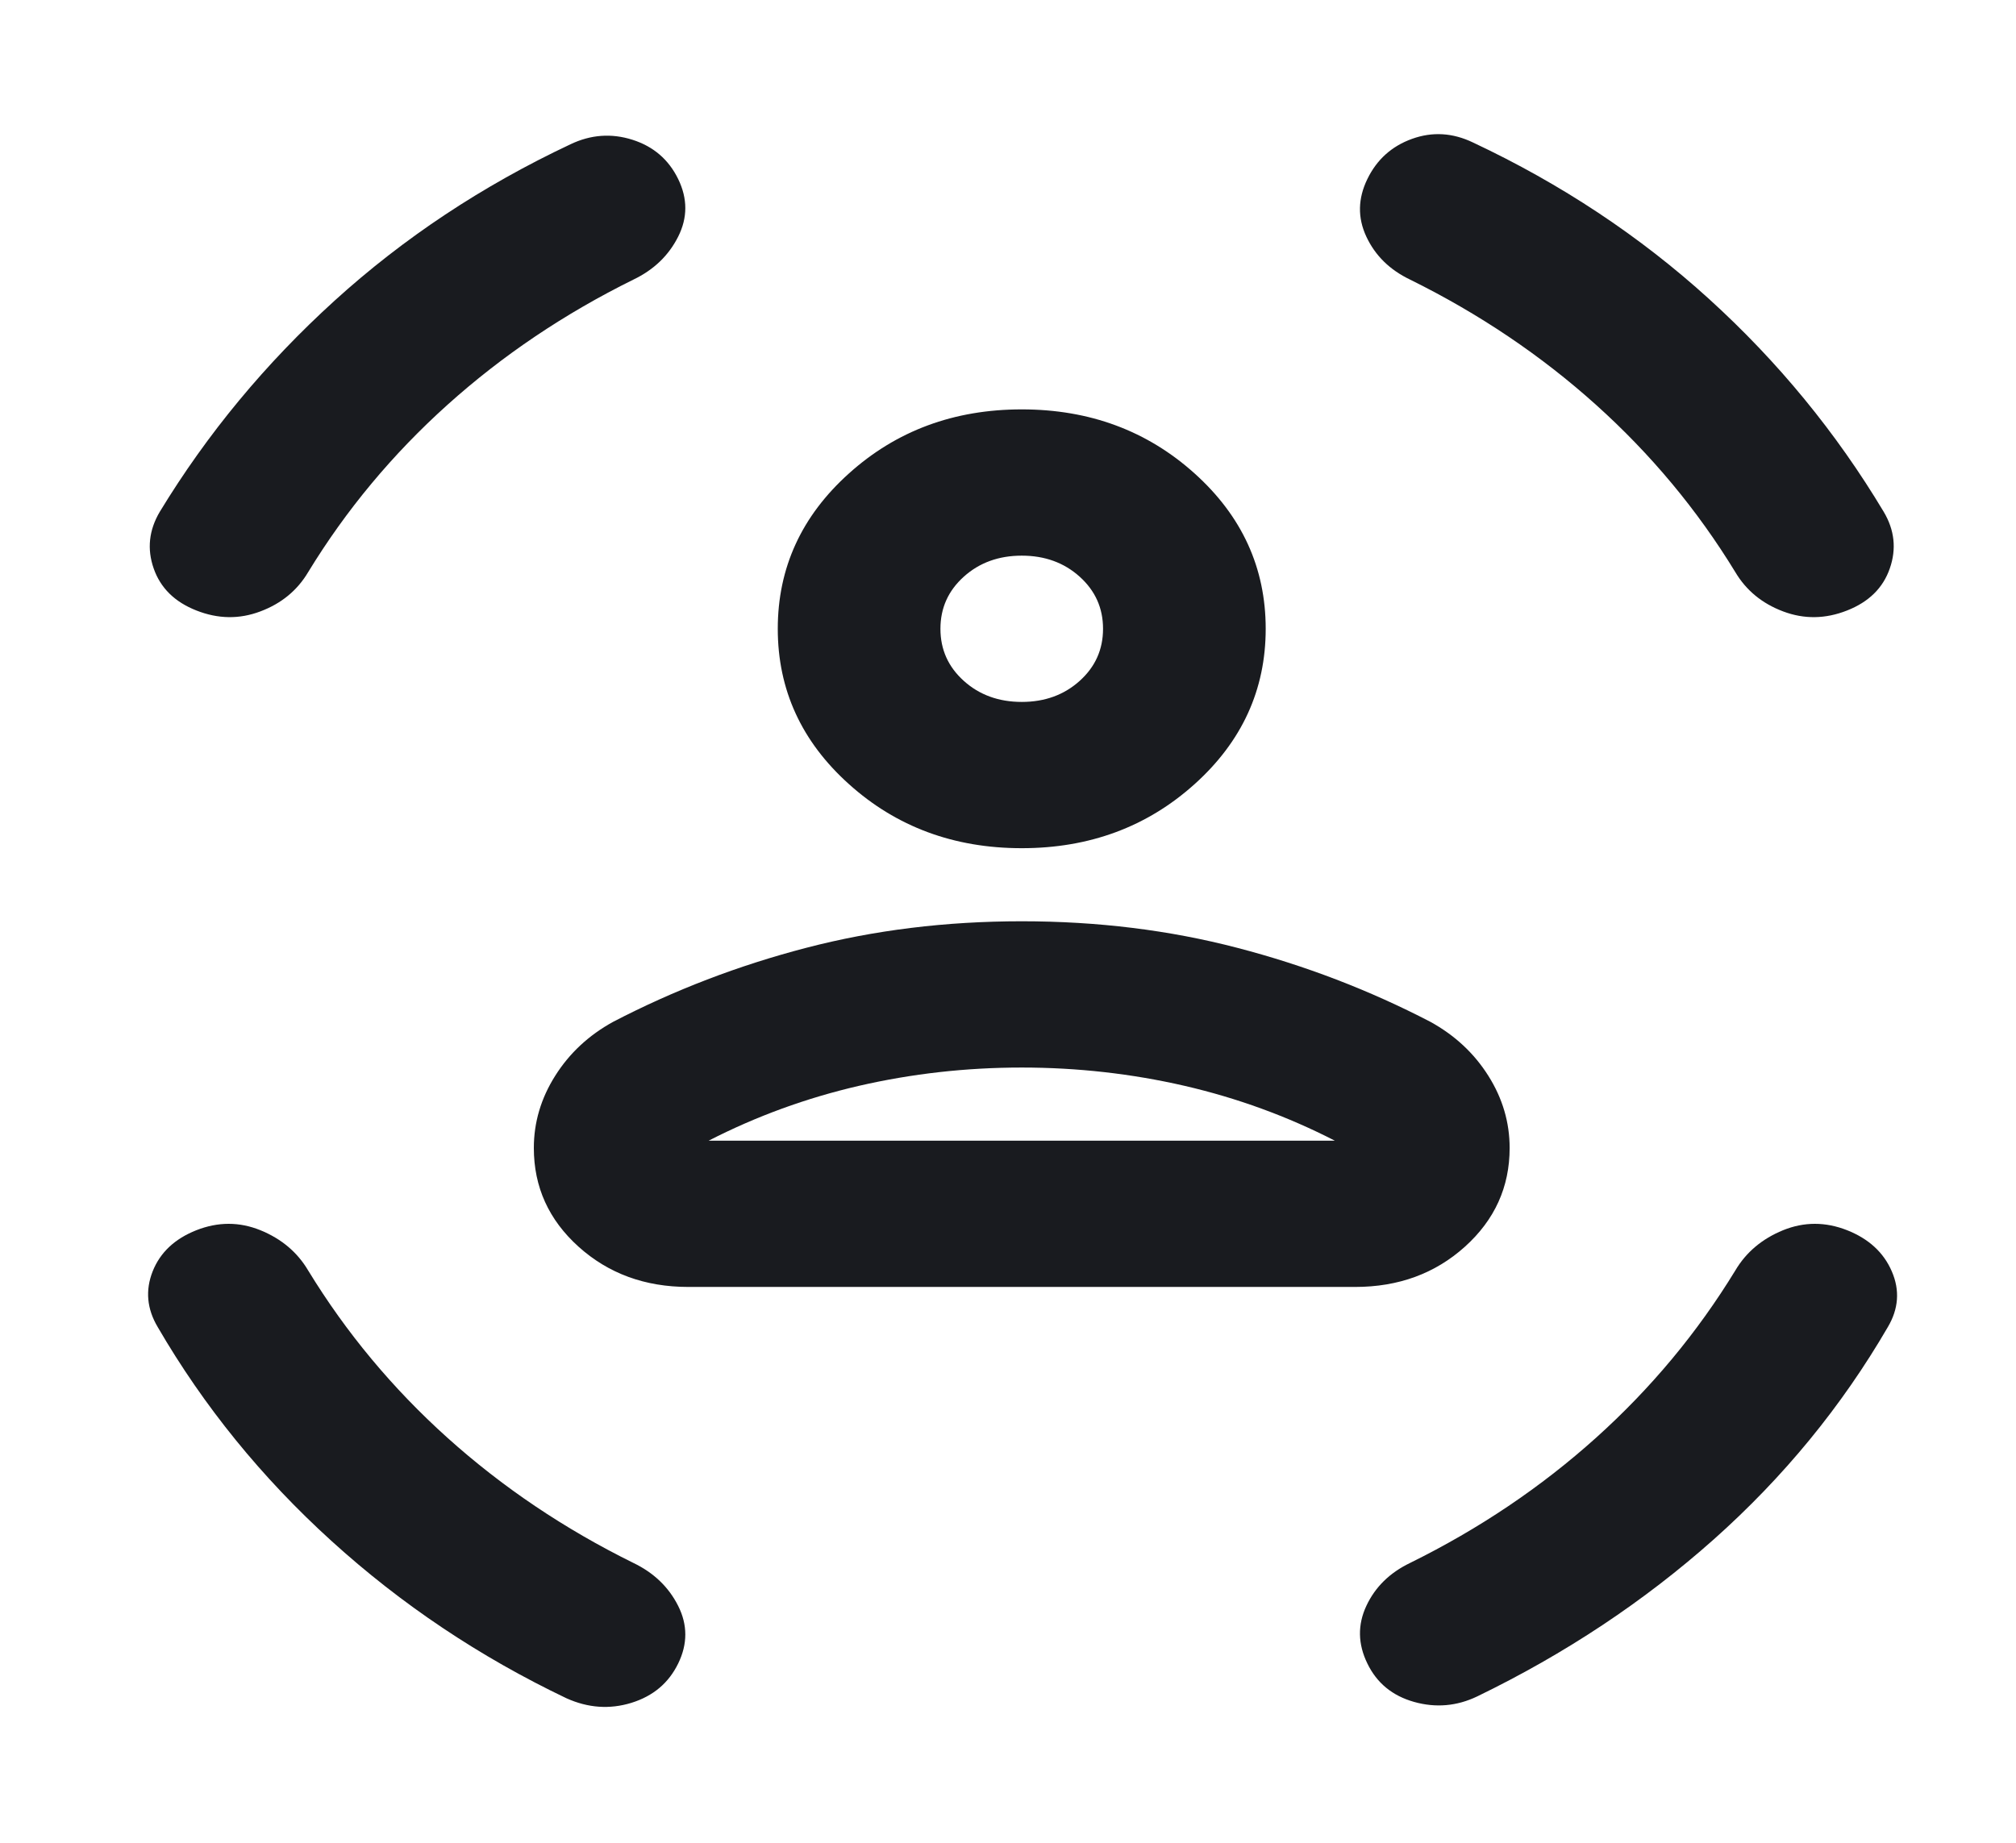 <svg width="35" height="32" viewBox="0 0 35 32" fill="none" xmlns="http://www.w3.org/2000/svg">
<path d="M17.739 14.729C16.562 14.729 15.562 14.358 14.739 13.617C13.915 12.877 13.503 11.977 13.503 10.919C13.503 9.861 13.915 8.961 14.739 8.221C15.562 7.48 16.562 7.109 17.739 7.109C18.915 7.109 19.915 7.48 20.739 8.221C21.562 8.961 21.974 9.861 21.974 10.919C21.974 11.977 21.562 12.877 20.739 13.617C19.915 14.358 18.915 14.729 17.739 14.729ZM17.739 12.189C18.139 12.189 18.474 12.067 18.744 11.824C19.015 11.58 19.15 11.279 19.15 10.919C19.15 10.559 19.015 10.258 18.744 10.014C18.474 9.771 18.139 9.649 17.739 9.649C17.339 9.649 17.003 9.771 16.733 10.014C16.462 10.258 16.327 10.559 16.327 10.919C16.327 11.279 16.462 11.58 16.733 11.824C17.003 12.067 17.339 12.189 17.739 12.189ZM9.268 19.935C9.268 19.49 9.392 19.072 9.639 18.681C9.886 18.289 10.221 17.977 10.645 17.744C11.703 17.194 12.821 16.765 13.997 16.459C15.174 16.152 16.421 15.998 17.739 15.998C19.056 15.998 20.303 16.152 21.48 16.459C22.656 16.765 23.774 17.194 24.833 17.744C25.256 17.977 25.592 18.289 25.839 18.681C26.086 19.072 26.209 19.49 26.209 19.935C26.209 20.612 25.95 21.183 25.433 21.649C24.915 22.115 24.28 22.348 23.527 22.348H11.95C11.197 22.348 10.562 22.115 10.044 21.649C9.527 21.183 9.268 20.612 9.268 19.935ZM17.739 18.538C16.774 18.538 15.833 18.644 14.915 18.855C13.997 19.067 13.127 19.385 12.303 19.808H23.174C22.35 19.385 21.48 19.067 20.562 18.855C19.645 18.644 18.703 18.538 17.739 18.538ZM24.48 4.855C24.127 4.686 23.874 4.437 23.721 4.109C23.568 3.781 23.574 3.448 23.739 3.109C23.903 2.771 24.162 2.538 24.515 2.411C24.868 2.284 25.221 2.305 25.574 2.475C27.103 3.194 28.468 4.099 29.668 5.189C30.868 6.279 31.88 7.512 32.703 8.887C32.892 9.205 32.927 9.533 32.809 9.871C32.692 10.21 32.444 10.453 32.068 10.601C31.692 10.75 31.321 10.755 30.956 10.617C30.592 10.48 30.315 10.252 30.127 9.935C29.468 8.855 28.662 7.887 27.709 7.03C26.756 6.173 25.68 5.448 24.48 4.855ZM10.997 4.855C9.797 5.448 8.721 6.173 7.768 7.03C6.815 7.887 6.009 8.855 5.35 9.935C5.162 10.252 4.886 10.48 4.521 10.617C4.156 10.755 3.786 10.75 3.409 10.601C3.033 10.453 2.786 10.21 2.668 9.871C2.55 9.533 2.586 9.205 2.774 8.887C3.597 7.533 4.609 6.311 5.809 5.221C7.009 4.131 8.374 3.226 9.903 2.506C10.256 2.337 10.615 2.311 10.98 2.427C11.345 2.543 11.609 2.771 11.774 3.109C11.939 3.448 11.939 3.781 11.774 4.109C11.609 4.437 11.35 4.686 10.997 4.855ZM5.35 22.062C6.009 23.141 6.815 24.11 7.768 24.967C8.721 25.824 9.797 26.549 10.997 27.141C11.35 27.311 11.609 27.559 11.774 27.887C11.939 28.215 11.939 28.549 11.774 28.887C11.609 29.226 11.339 29.453 10.962 29.57C10.586 29.686 10.209 29.66 9.833 29.49C8.327 28.771 6.968 27.861 5.756 26.76C4.544 25.66 3.539 24.422 2.739 23.046C2.55 22.729 2.521 22.406 2.65 22.078C2.78 21.75 3.033 21.512 3.409 21.363C3.786 21.215 4.156 21.215 4.521 21.363C4.886 21.512 5.162 21.744 5.35 22.062ZM30.127 22.062C30.315 21.744 30.592 21.512 30.956 21.363C31.321 21.215 31.692 21.215 32.068 21.363C32.444 21.512 32.703 21.75 32.844 22.078C32.986 22.406 32.962 22.729 32.774 23.046C31.974 24.422 30.968 25.649 29.756 26.729C28.544 27.808 27.174 28.718 25.645 29.459C25.292 29.628 24.927 29.66 24.55 29.554C24.174 29.448 23.903 29.226 23.739 28.887C23.574 28.549 23.568 28.215 23.721 27.887C23.874 27.559 24.127 27.311 24.48 27.141C25.68 26.549 26.756 25.824 27.709 24.967C28.662 24.11 29.468 23.141 30.127 22.062ZM17.739 19.808H23.174H12.303H17.739Z" fill="#191B1F"/>
</svg>
